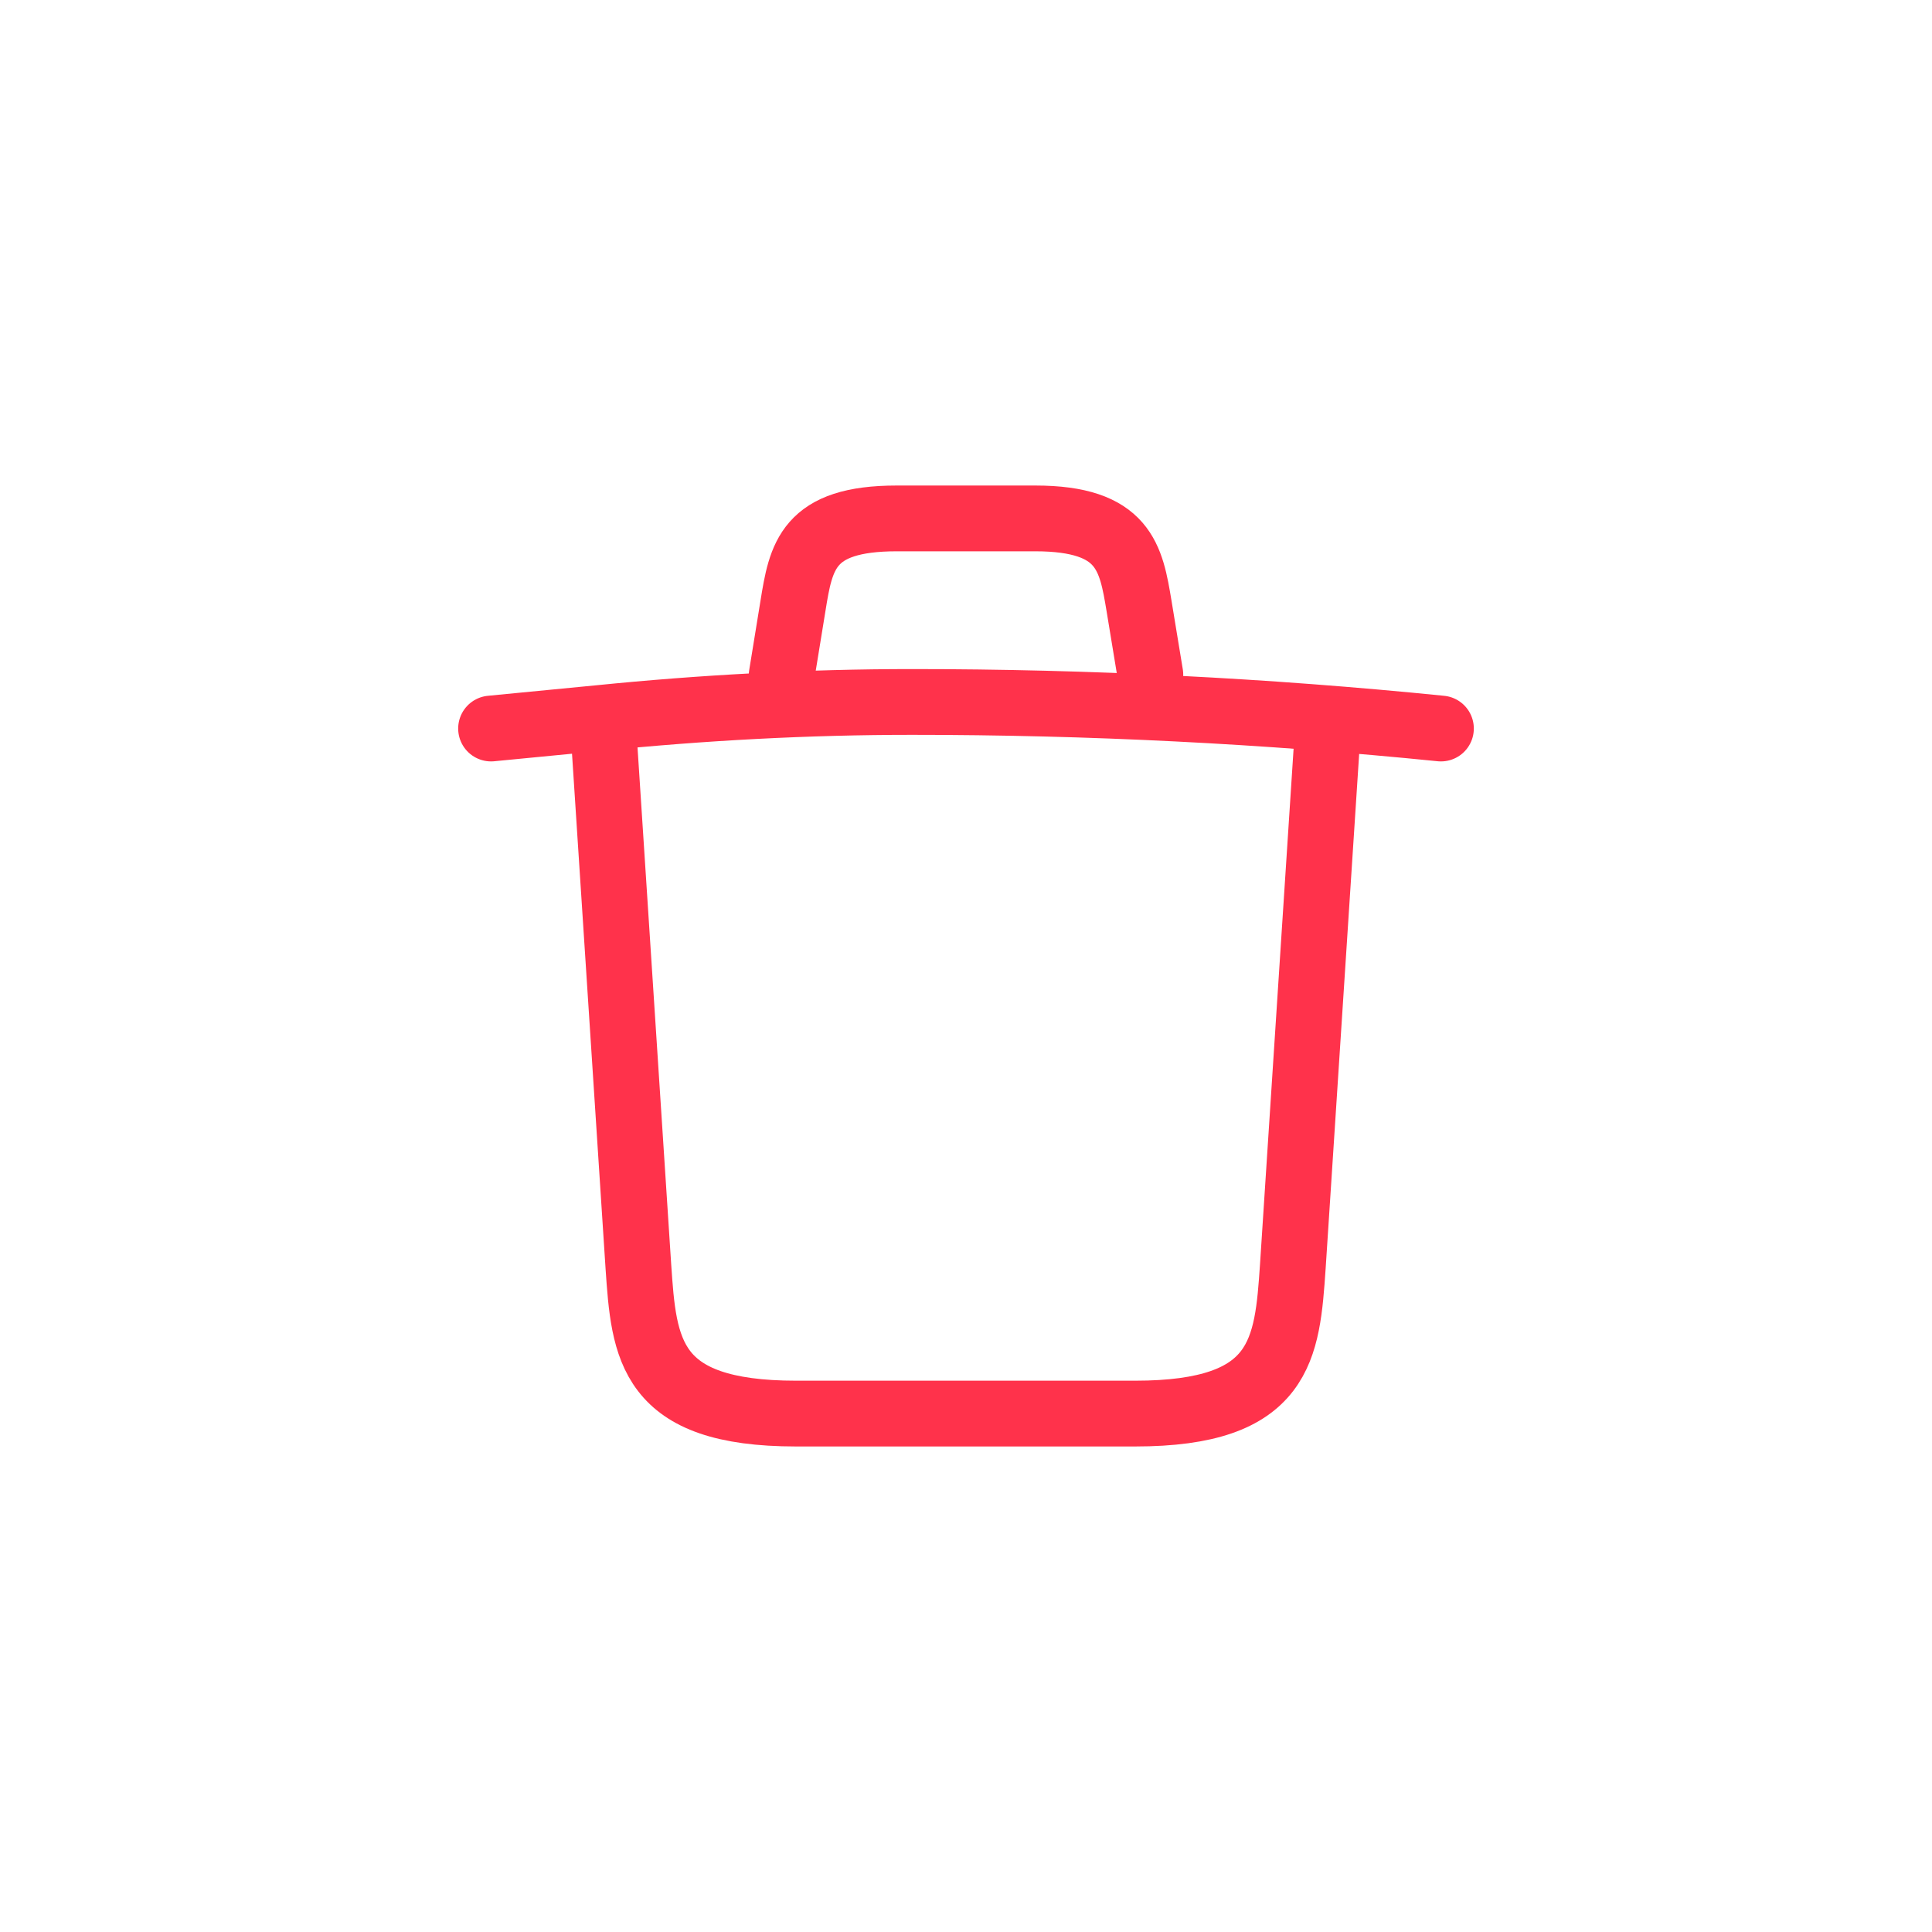 <svg width="94" height="94" viewBox="0 0 94 94" fill="none" xmlns="http://www.w3.org/2000/svg">
<path d="M70.108 35.446C61.57 34.584 52.953 34.153 44.376 34.153C39.284 34.153 34.193 34.428 29.14 34.937L23.892 35.446" stroke="#FF324B" stroke-width="3.2" stroke-linecap="round" stroke-linejoin="round"/>
<path d="M38.031 32.861L38.579 29.492C38.971 27.064 39.284 25.223 43.632 25.223H50.368C54.716 25.223 55.029 27.142 55.421 29.492L55.969 32.822" stroke="#FF324B" stroke-width="3.2" stroke-linecap="round" stroke-linejoin="round"/>
<path d="M64.586 35.759L62.902 61.609C62.627 65.643 62.392 68.777 55.225 68.777H38.736C31.568 68.777 31.333 65.643 31.059 61.609L29.375 35.759" stroke="#FF324B" stroke-width="3.2" stroke-linecap="round" stroke-linejoin="round"/>
</svg>
